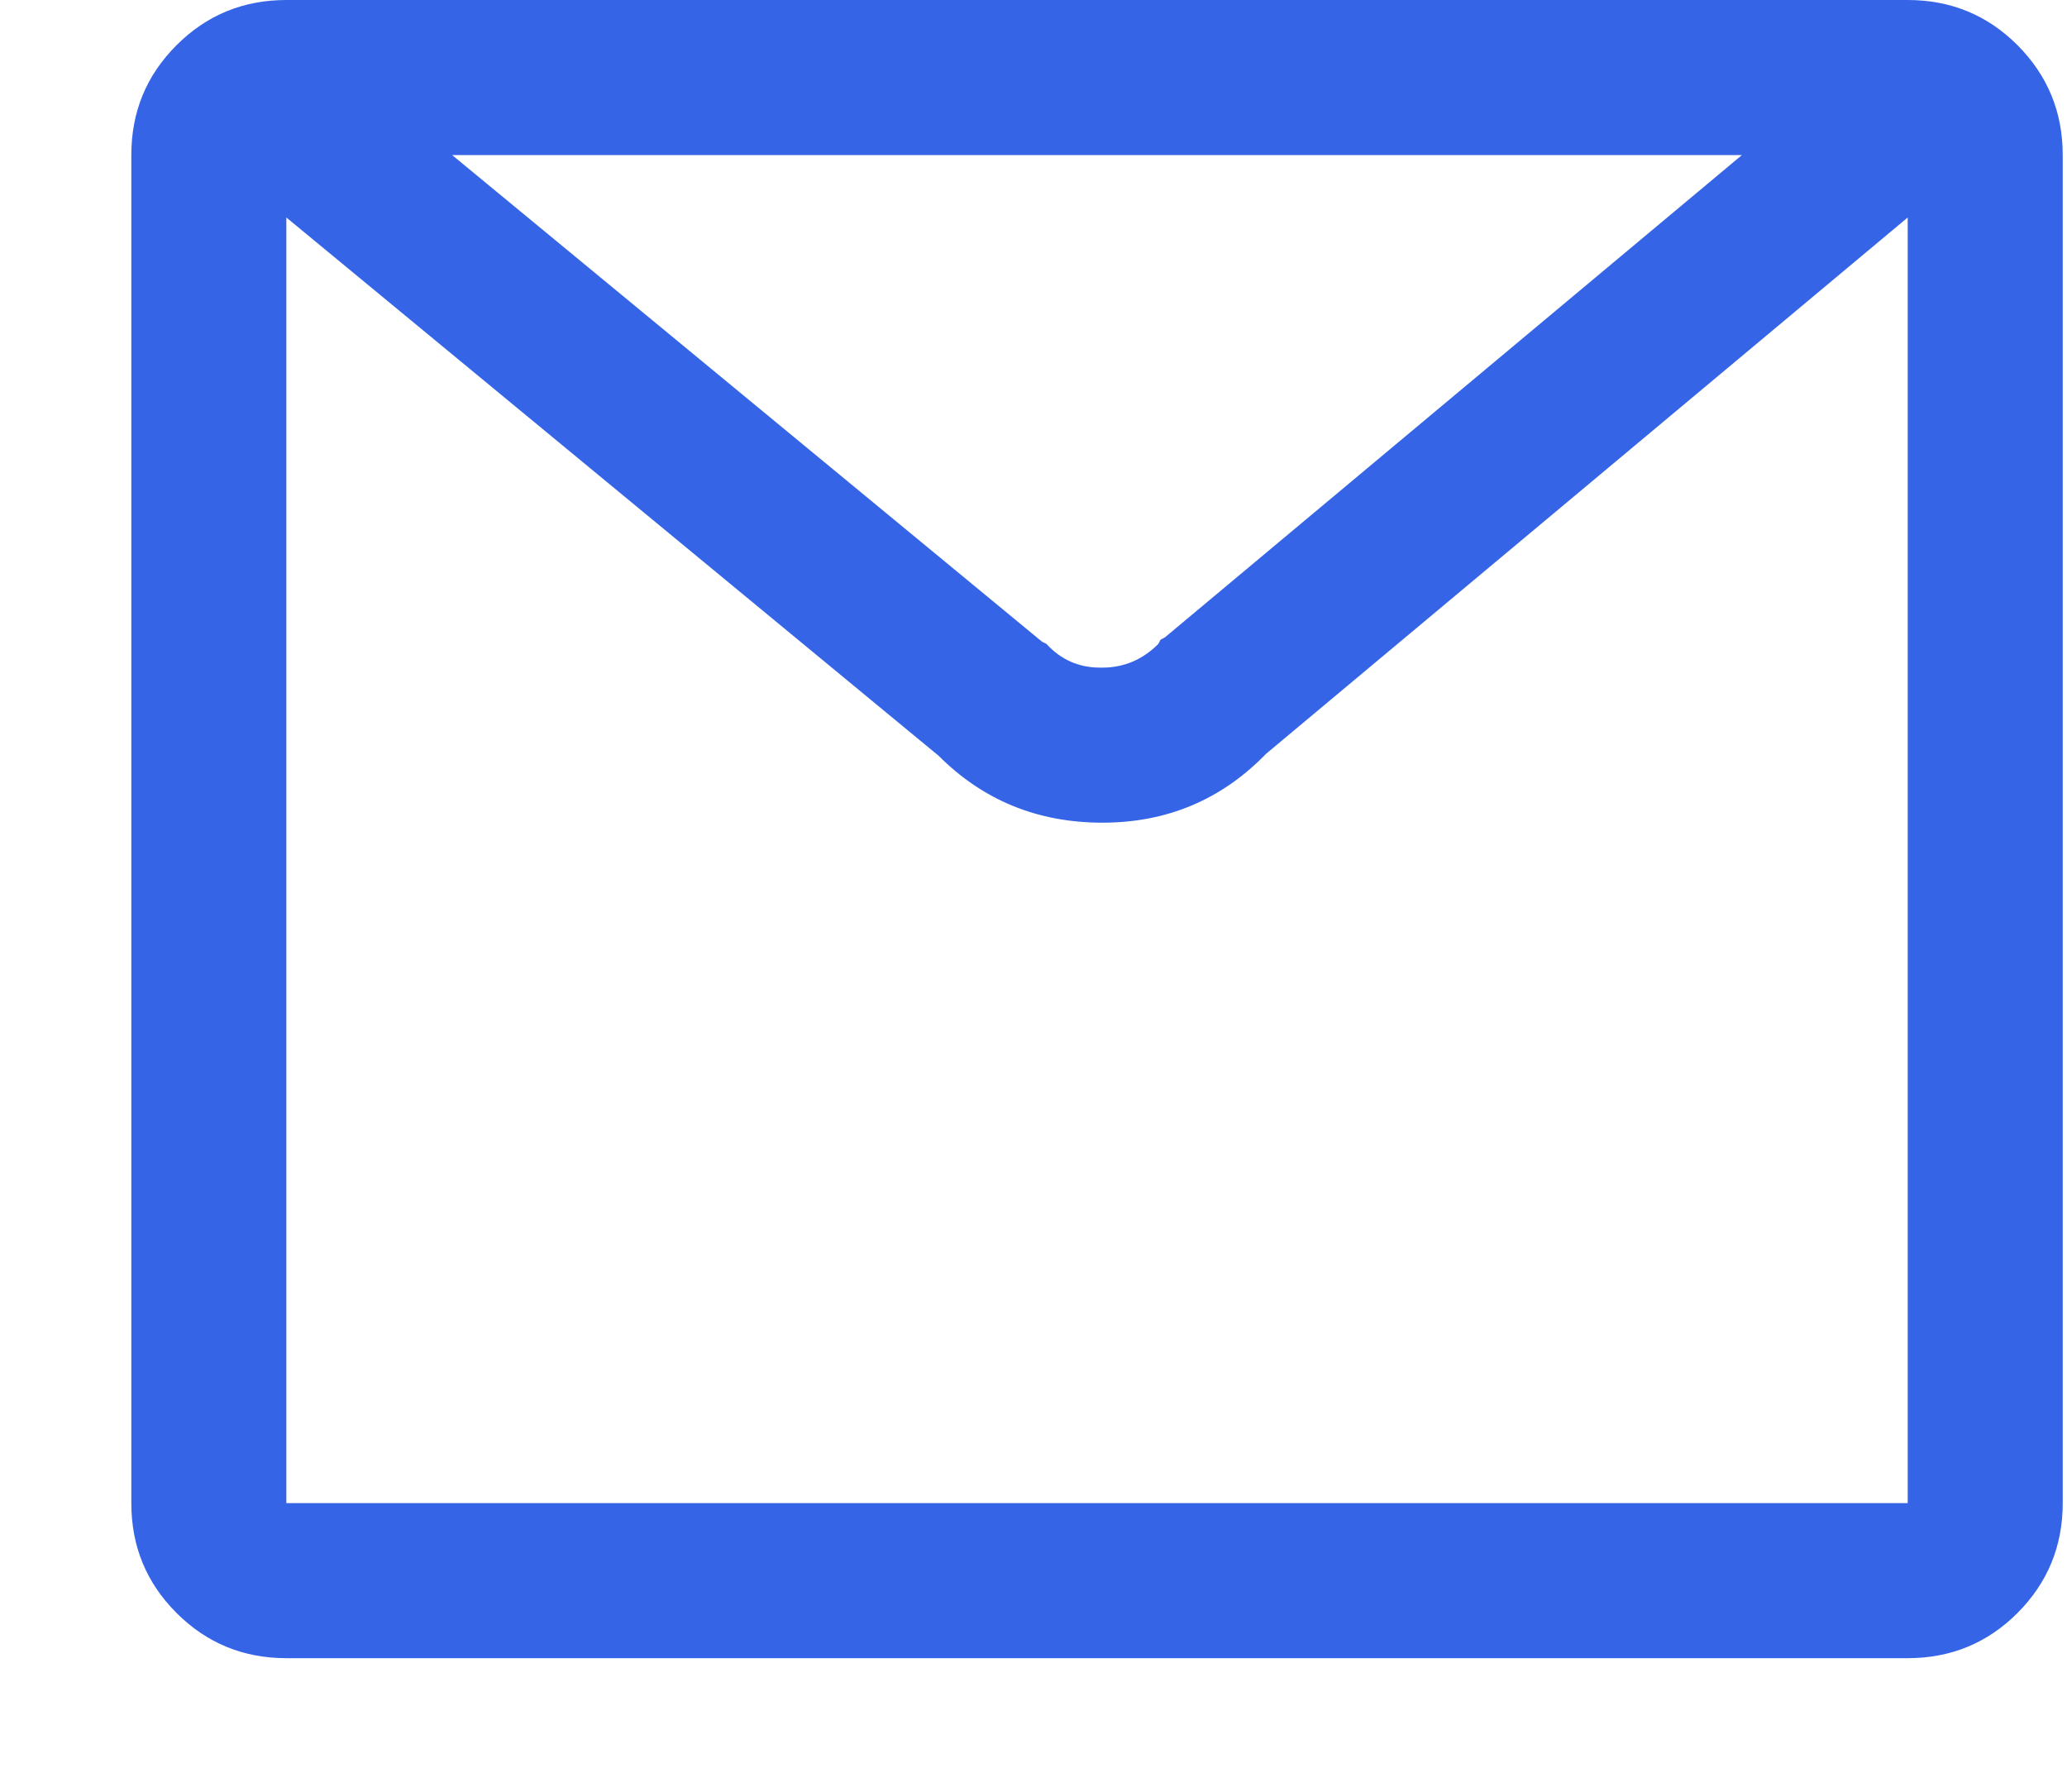 <svg width="15" height="13" viewBox="0 0 15 13" fill="none" xmlns="http://www.w3.org/2000/svg">
<path d="M13.844 0H2.078C1.766 0 1.5 0.109 1.281 0.328C1.062 0.547 0.953 0.812 0.953 1.125V10.906C0.953 11.219 1.062 11.484 1.281 11.703C1.5 11.922 1.766 12.031 2.078 12.031H13.844C14.156 12.031 14.422 11.922 14.641 11.703C14.859 11.484 14.969 11.219 14.969 10.906V1.125C14.969 0.812 14.859 0.547 14.641 0.328C14.422 0.109 14.156 0 13.844 0ZM12.641 1.125L8.453 4.625L8.422 4.641L8.406 4.672C8.292 4.786 8.156 4.844 8 4.844H7.984C7.828 4.844 7.698 4.786 7.594 4.672L7.562 4.656L3.281 1.125H12.641ZM13.844 10.906H2.078V1.578L6.812 5.484C7.135 5.807 7.531 5.969 8 5.969C8.469 5.969 8.865 5.802 9.188 5.469L13.844 1.578V10.906Z" fill="#3564E7"/>
</svg>
